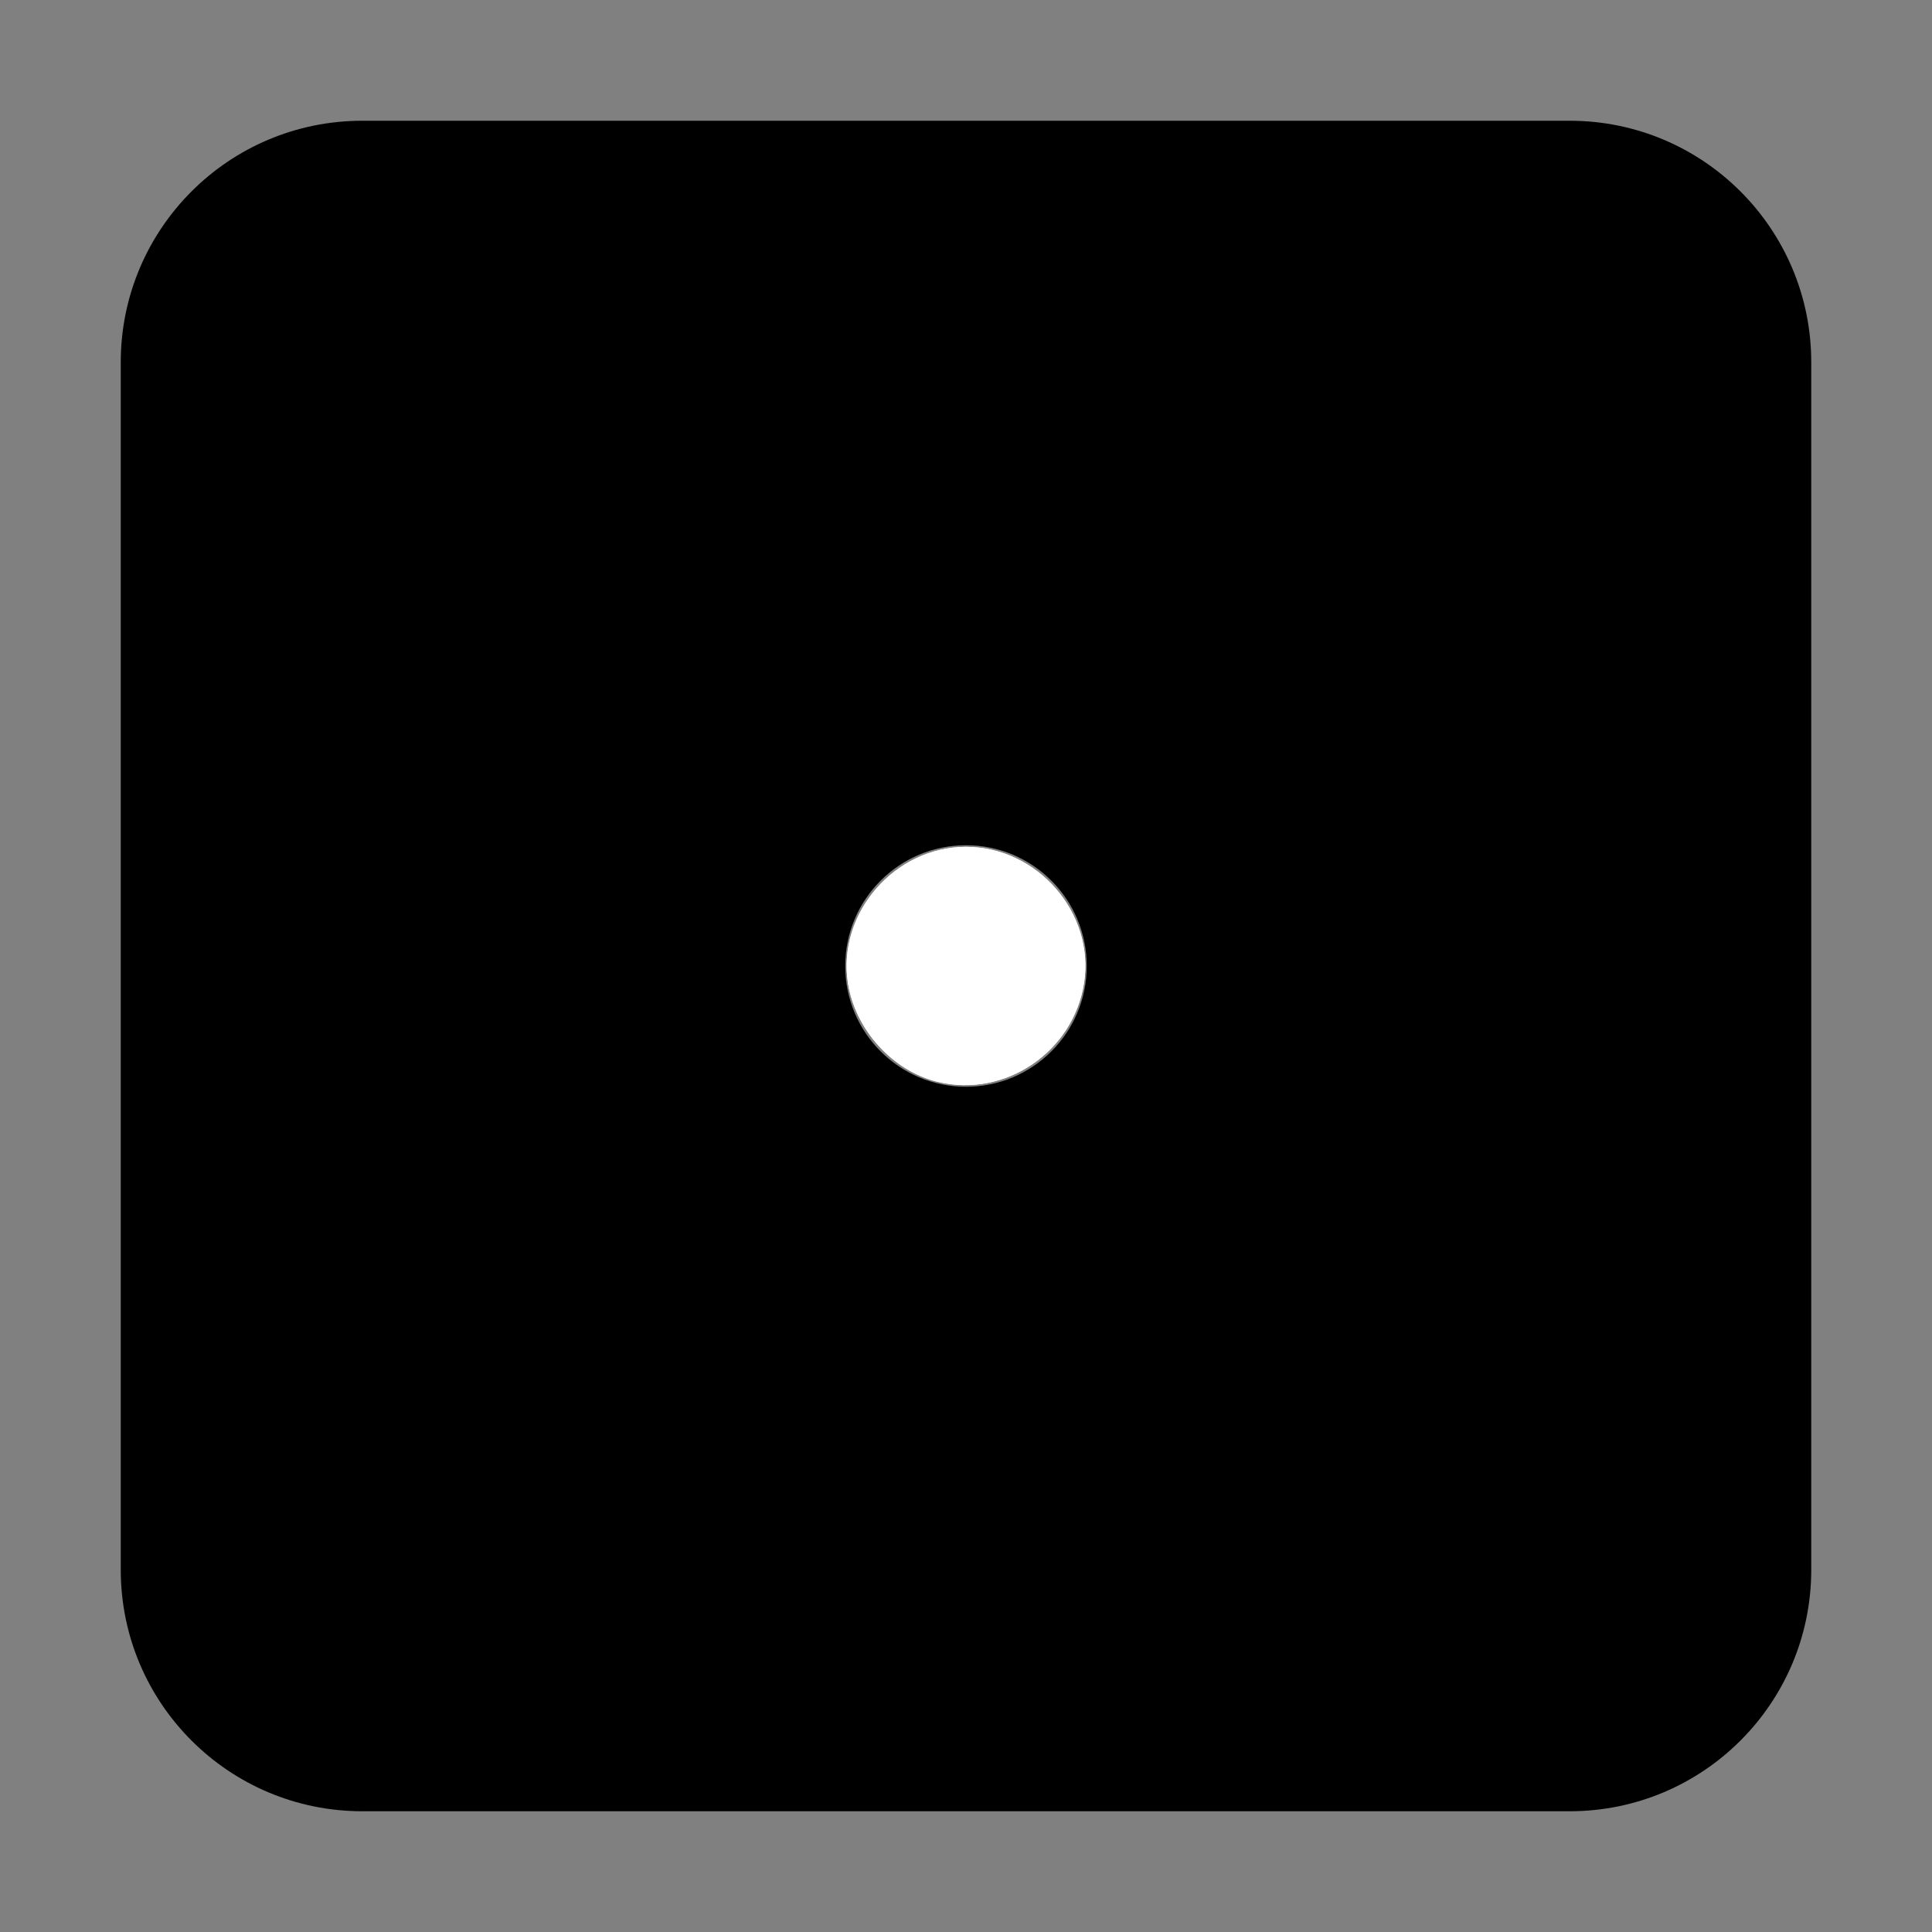 <?xml version="1.0" encoding="UTF-8" standalone="no"?>
<svg
   width="512px"
   height="512px"
   viewBox="-32 0 512 512"
   version="1.1"
   id="svg2455"
   sodipodi:docname="die_1.svg"
   inkscape:version="1.2.1 (9c6d41e410, 2022-07-14)"
   xmlns:inkscape="http://www.inkscape.org/namespaces/inkscape"
   xmlns:sodipodi="http://sodipodi.sourceforge.net/DTD/sodipodi-0.dtd"
   xmlns="http://www.w3.org/2000/svg"
   xmlns:svg="http://www.w3.org/2000/svg">
  <rect x="-32" y="0" width="512" height="512" fill="#808080" stroke="none"/>
  <defs
     id="defs2459" />
  <sodipodi:namedview
     id="namedview2457"
     pagecolor="#ffffff"
     bordercolor="#666666"
     borderopacity="1.0"
     inkscape:showpageshadow="2"
     inkscape:pageopacity="0.0"
     inkscape:pagecheckerboard="0"
     inkscape:deskcolor="#d1d1d1"
     showgrid="false"
     inkscape:zoom="1.6152344"
     inkscape:cx="255.69045"
     inkscape:cy="256.30955"
     inkscape:window-width="1920"
     inkscape:window-height="1007"
     inkscape:window-x="0"
     inkscape:window-y="0"
     inkscape:window-maximized="1"
     inkscape:current-layer="svg2455" />
  <path
     d="M384 32H64C28.65 32 0 60.65 0 96v320c0 35.35 28.65 64 64 64h320c35.35 0 64-28.65 64-64V96c0-35.35-28.65-64-64-64zM224 288c-17.67 0-32-14.33-32-32s14.33-32 32-32 32 14.33 32 32-14.33 32-32 32z"
     id="path2453" />
  <path
     style="fill:#ffffff;stroke-width:3.662"
     d="m 248.469,286.694 c -11.906,-2.887 -21.834,-13.842 -23.752,-26.21 -2.87,-18.497 12.366,-36.058 31.284,-36.058 18.939,0 34.157,17.54 31.284,36.058 -2.843,18.322 -20.943,30.544 -38.815,26.21 z"
     id="path2461"
     transform="translate(-32)" />
  <path
     style="fill:#ffffff;stroke-width:3.662"
     d="m 248.477,286.695 c -11.965,-2.902 -21.833,-13.788 -23.76,-26.212 -2.87,-18.497 12.366,-36.058 31.284,-36.058 18.939,0 34.157,17.54 31.284,36.058 -2.842,18.318 -20.944,30.545 -38.807,26.212 z"
     id="path2463"
     transform="translate(-32)" />
</svg>

